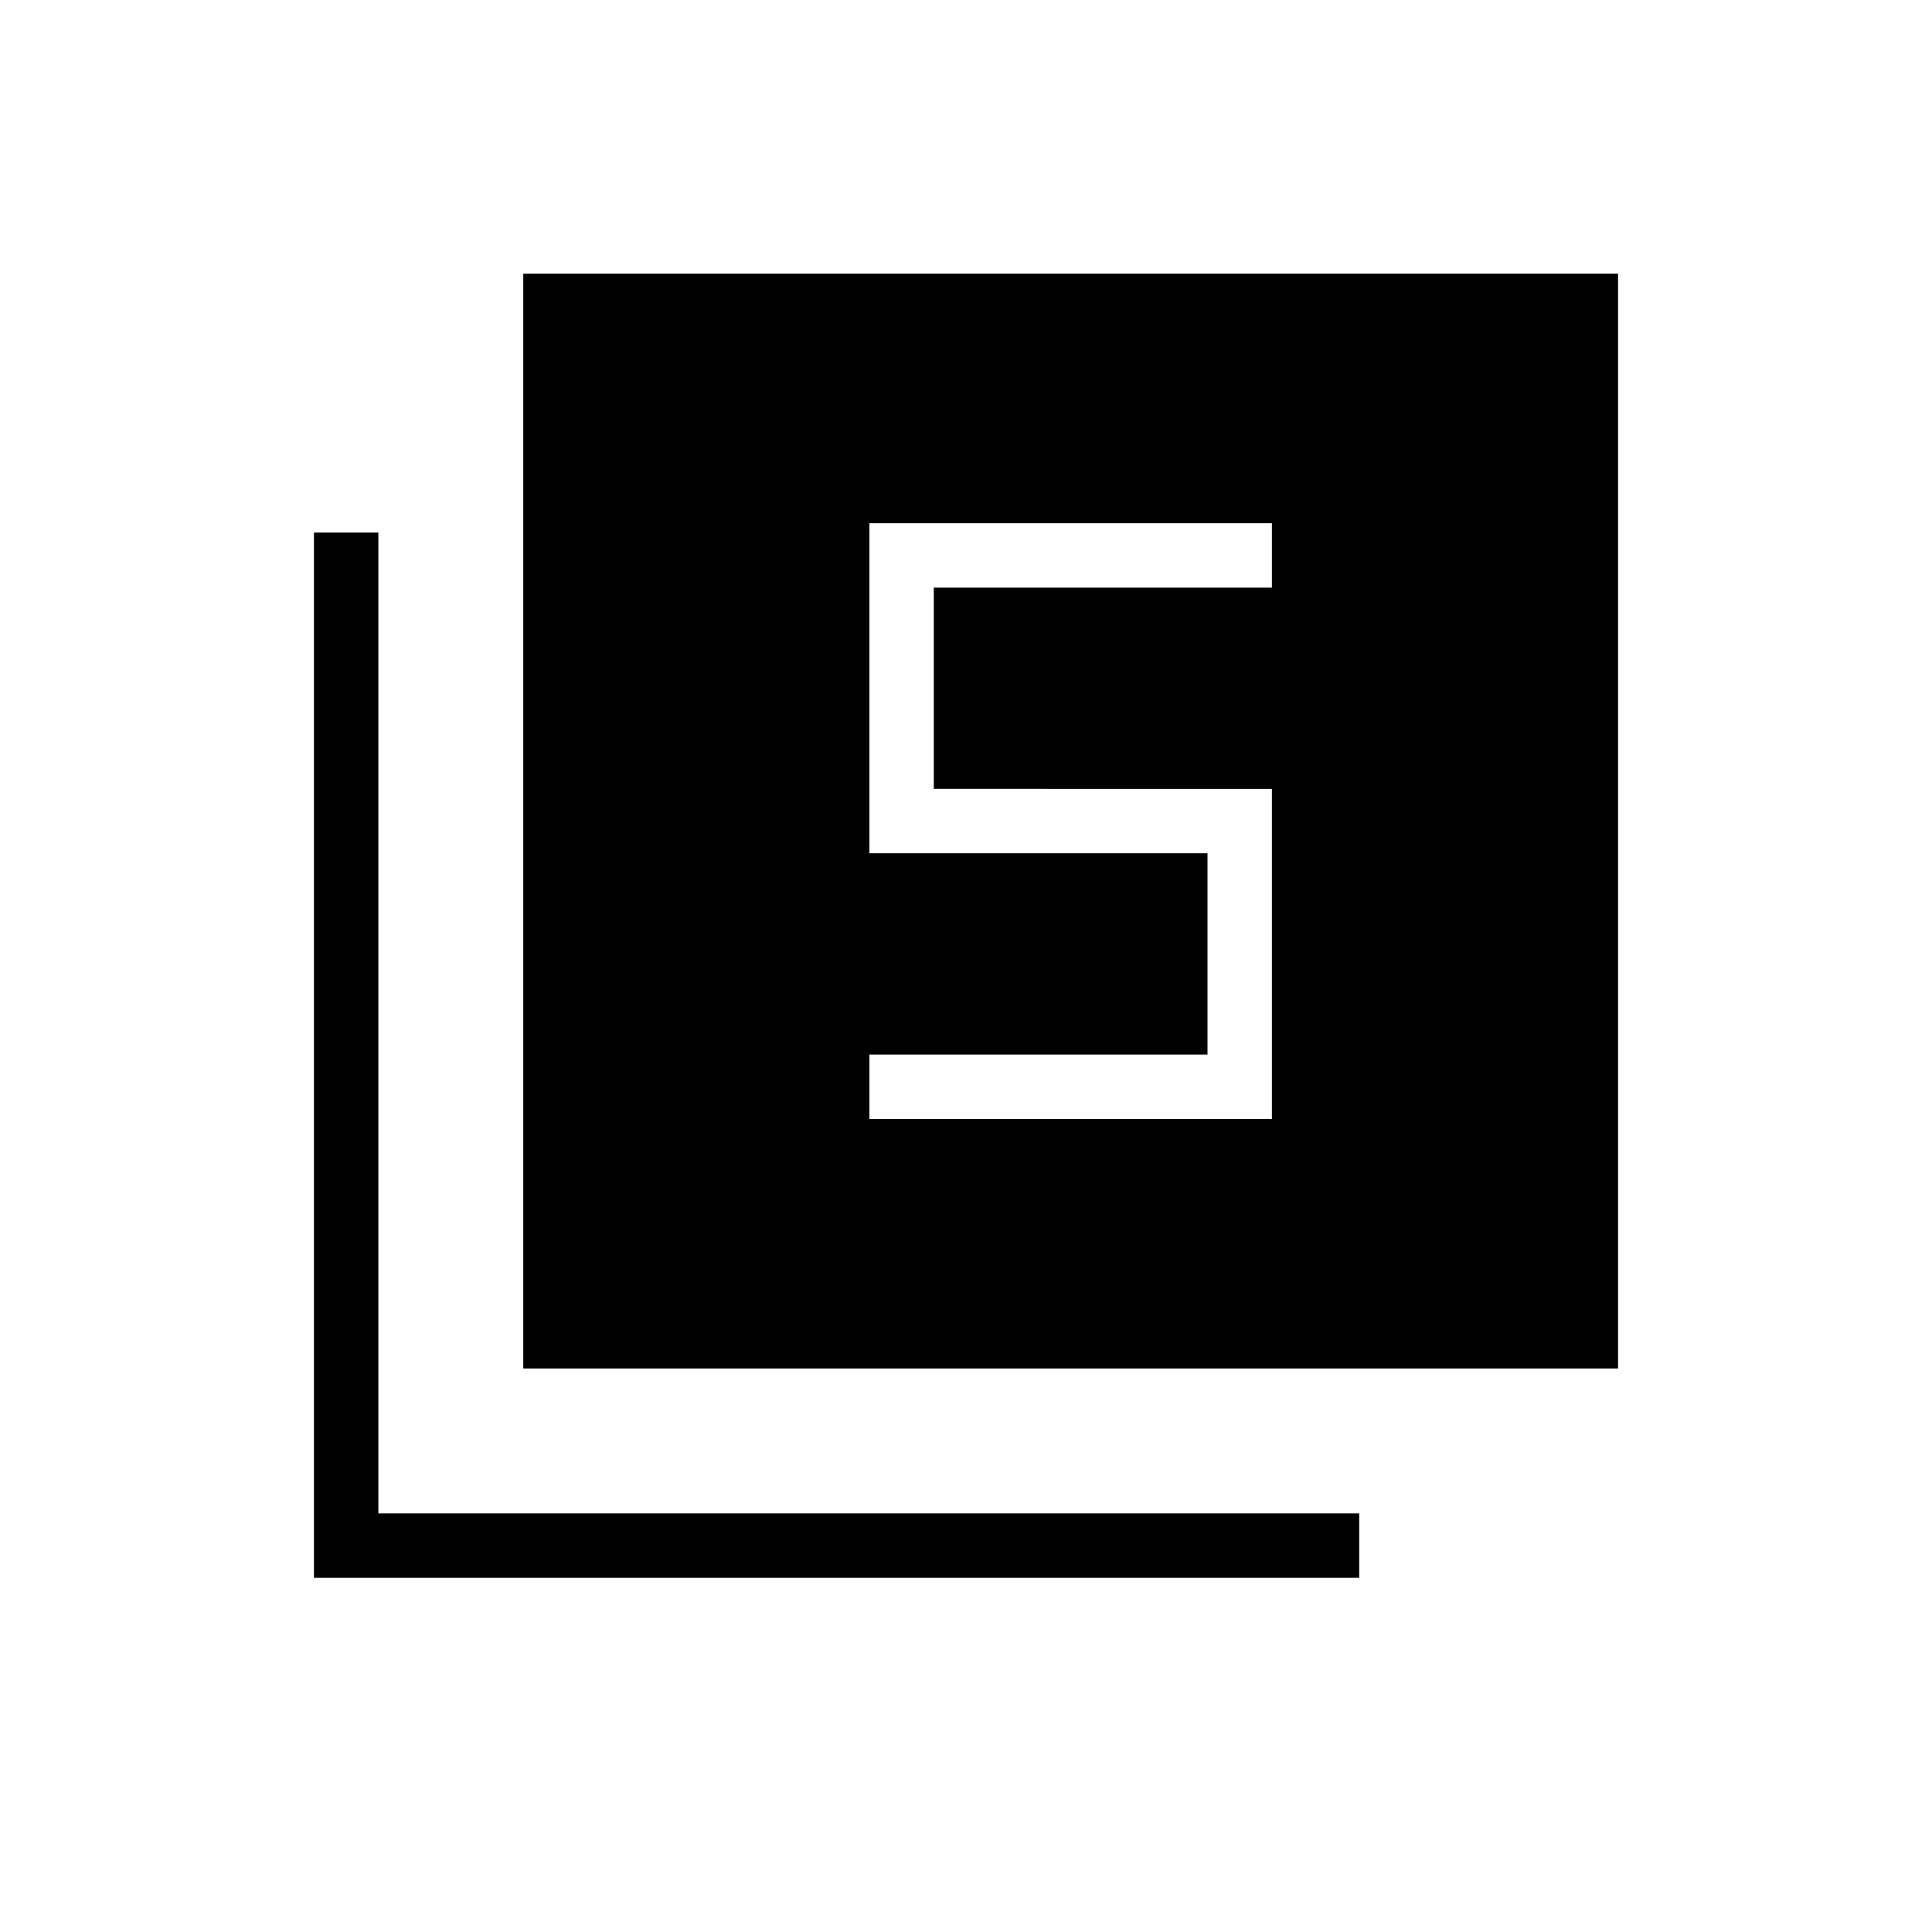 <svg xmlns="http://www.w3.org/2000/svg" height="20" viewBox="0 -960 960 960" width="20"><path d="M432-404h200v-164H464v-100h168v-32H432v164h168v100H432v32ZM260-280v-544h544v544H260ZM156-176v-519.38h32V-208h487.38v32H156Z"/></svg>
